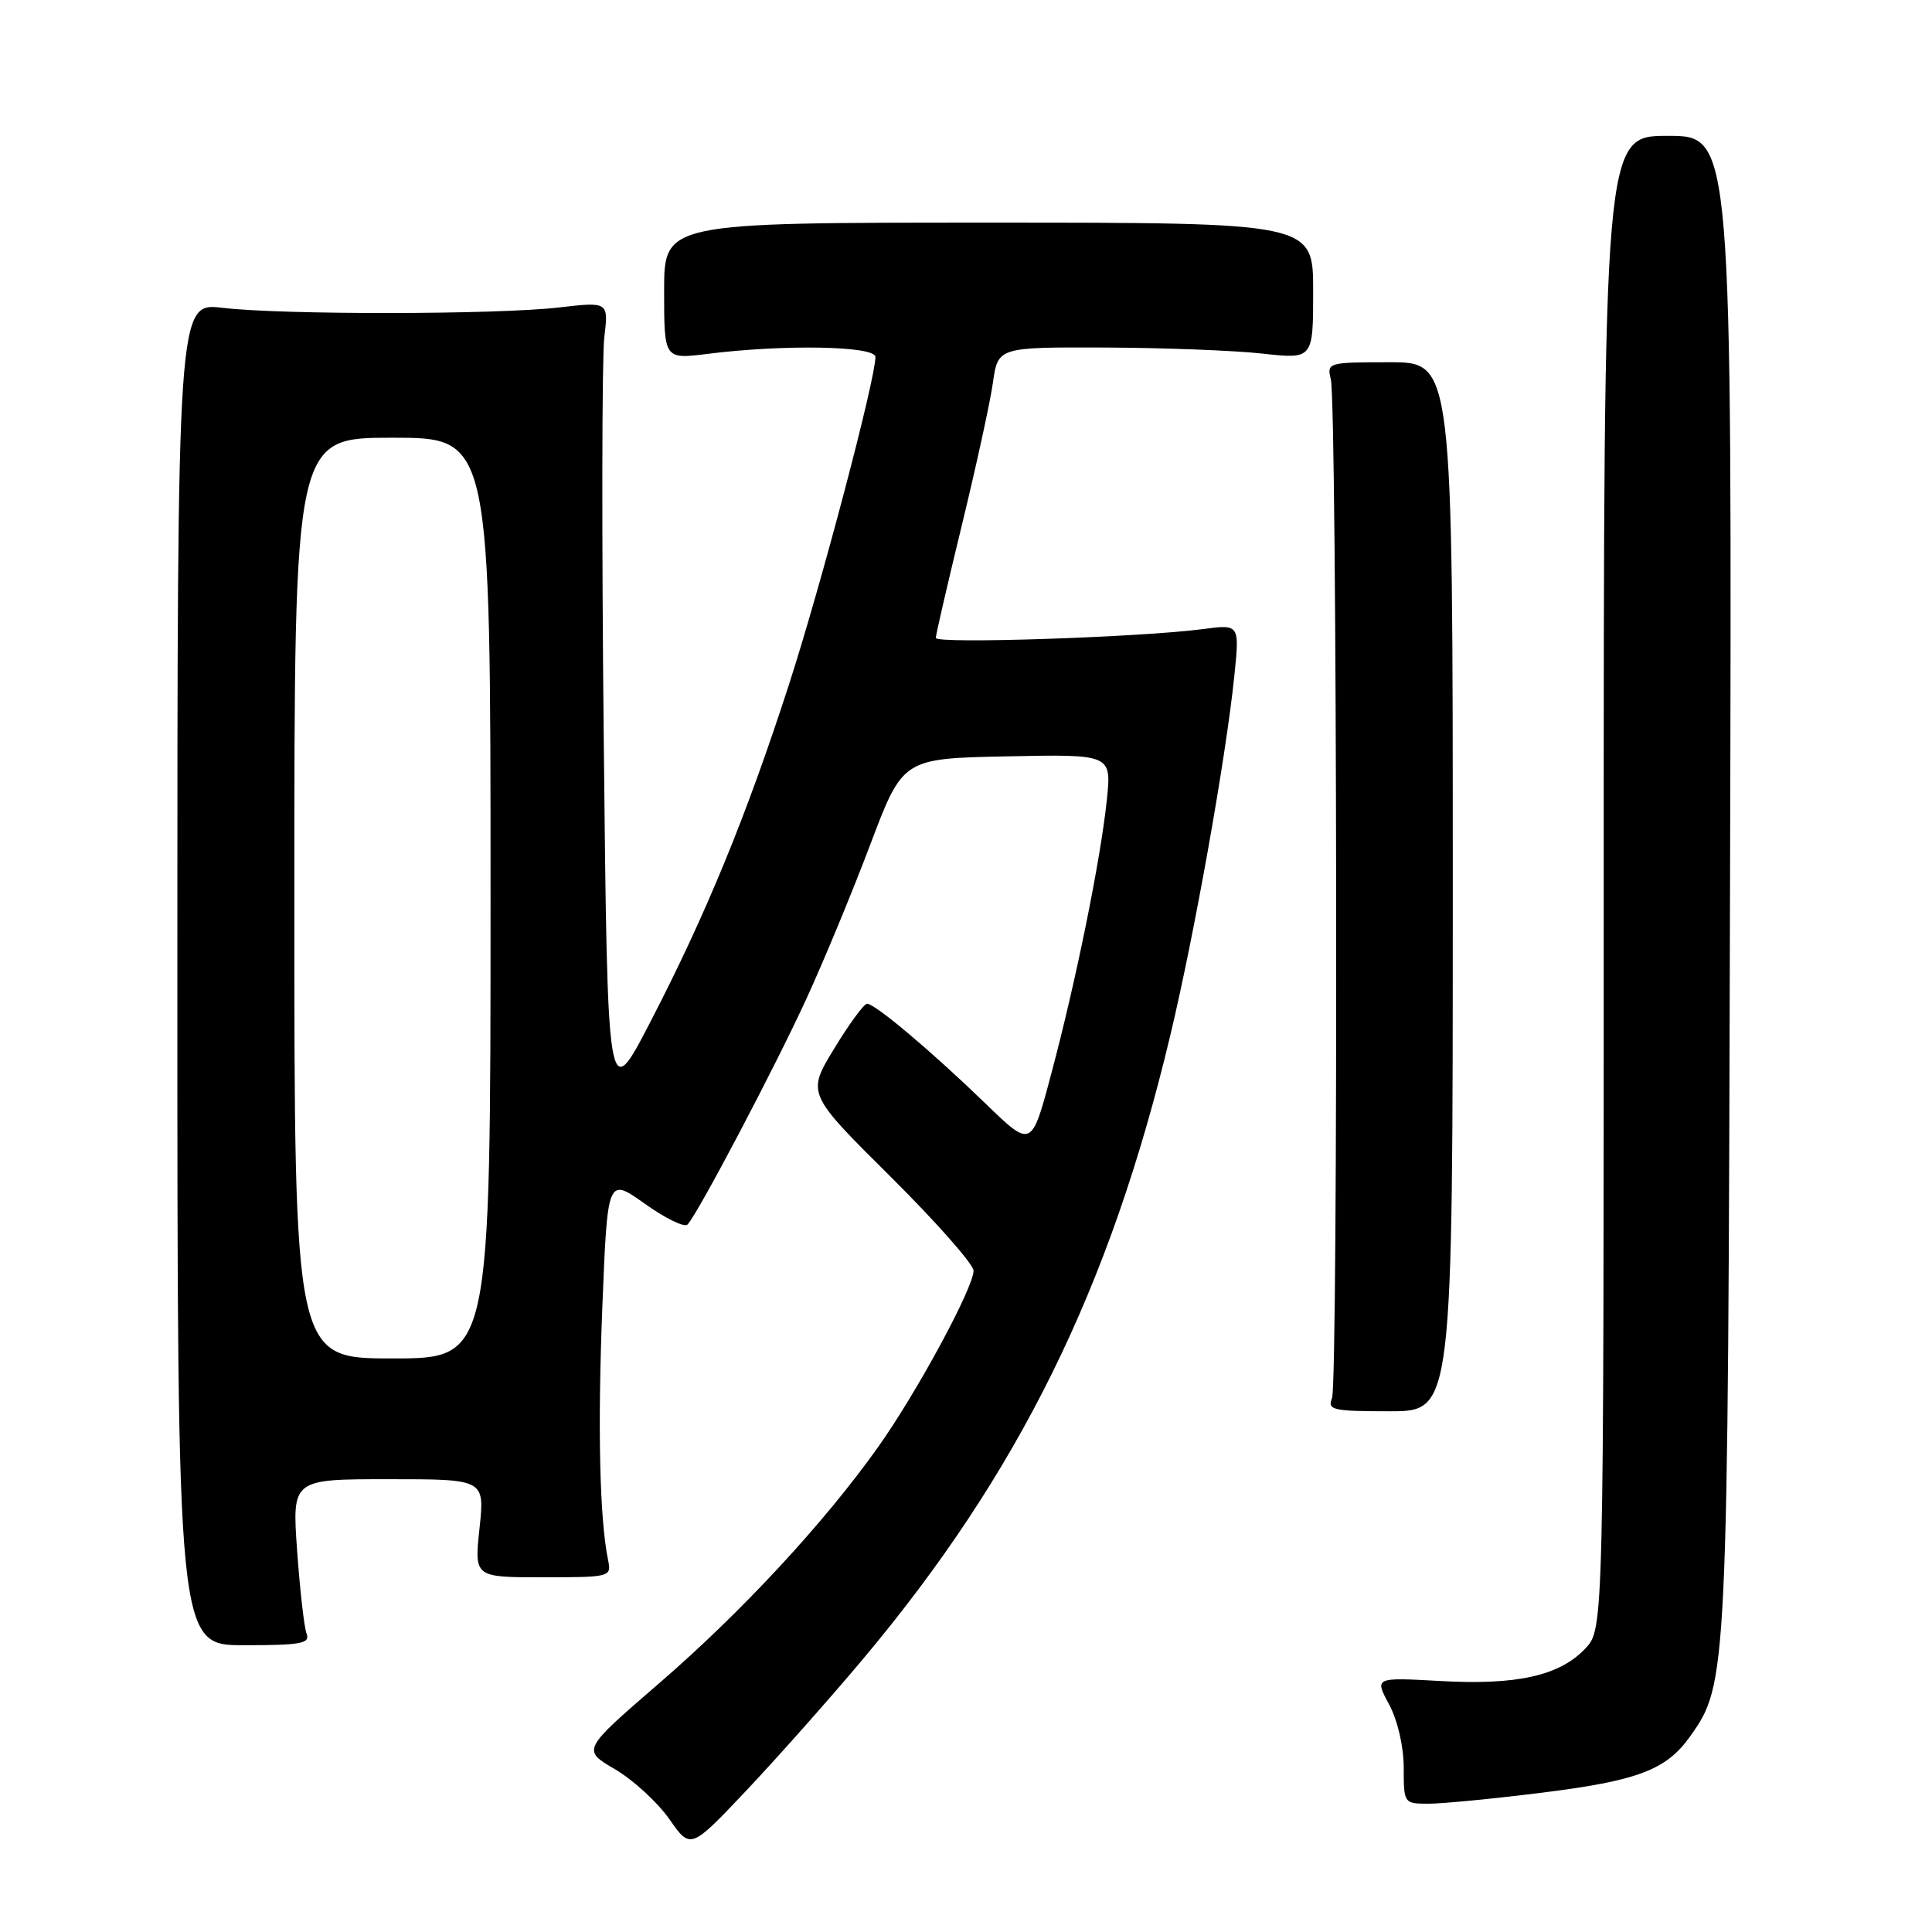<?xml version="1.0" encoding="UTF-8" standalone="no"?>
<!DOCTYPE svg PUBLIC "-//W3C//DTD SVG 1.1//EN" "http://www.w3.org/Graphics/SVG/1.1/DTD/svg11.dtd" >
<svg xmlns="http://www.w3.org/2000/svg" xmlns:xlink="http://www.w3.org/1999/xlink" version="1.1" viewBox="0 0 256 256">
 <g >
 <path fill="currentColor"
d=" M 114.21 220.00 C 134.99 195.27 147.08 170.74 155.09 137.11 C 158.32 123.55 162.43 100.44 163.55 89.61 C 164.26 82.71 164.26 82.71 159.38 83.36 C 151.14 84.44 124.00 85.35 124.00 84.53 C 124.00 84.11 125.55 77.41 127.44 69.63 C 129.33 61.86 131.19 53.36 131.56 50.75 C 132.23 46.00 132.23 46.00 146.36 46.05 C 154.14 46.08 163.54 46.44 167.25 46.85 C 174.00 47.60 174.00 47.60 174.00 38.55 C 174.00 29.50 174.00 29.50 131.00 29.50 C 88.00 29.50 88.00 29.50 88.00 38.55 C 88.00 47.61 88.00 47.61 93.75 46.89 C 103.94 45.61 116.00 45.84 116.00 47.30 C 116.00 50.25 108.82 77.46 104.56 90.65 C 98.93 108.06 93.56 121.15 86.16 135.44 C 80.50 146.38 80.50 146.38 80.00 97.94 C 79.72 71.30 79.76 47.36 80.07 44.74 C 80.64 39.98 80.64 39.98 74.07 40.74 C 65.79 41.70 37.45 41.73 29.50 40.79 C 23.50 40.08 23.50 40.08 23.50 129.04 C 23.50 218.00 23.50 218.00 32.36 218.00 C 39.91 218.00 41.13 217.77 40.62 216.46 C 40.30 215.62 39.74 210.67 39.37 205.46 C 38.70 196.00 38.70 196.00 51.47 196.00 C 64.23 196.00 64.23 196.00 63.54 202.50 C 62.84 209.00 62.84 209.00 71.94 209.00 C 80.85 209.00 81.03 208.95 80.58 206.75 C 79.45 201.28 79.18 189.23 79.81 173.24 C 80.50 155.99 80.50 155.99 85.44 159.50 C 88.16 161.44 90.70 162.68 91.10 162.26 C 92.48 160.80 102.69 141.42 106.84 132.37 C 109.15 127.35 112.97 118.13 115.33 111.87 C 119.63 100.50 119.63 100.50 133.46 100.22 C 147.29 99.94 147.29 99.94 146.66 106.01 C 145.83 113.94 142.57 130.03 139.29 142.31 C 136.68 152.13 136.68 152.13 130.59 146.23 C 123.44 139.31 115.95 133.00 114.89 133.00 C 114.48 133.00 112.52 135.68 110.53 138.95 C 106.91 144.90 106.91 144.90 117.96 155.87 C 124.03 161.90 129.00 167.53 129.00 168.37 C 129.00 170.64 121.45 184.58 116.32 191.79 C 109.13 201.89 98.26 213.61 87.31 223.07 C 77.11 231.88 77.11 231.88 81.50 234.44 C 83.91 235.86 87.14 238.83 88.69 241.04 C 91.50 245.07 91.50 245.07 98.86 237.29 C 102.91 233.00 109.82 225.22 114.21 220.00 Z  M 204.23 237.55 C 216.97 235.97 220.77 234.54 223.92 230.12 C 228.93 223.07 228.96 222.63 229.24 116.75 C 229.50 18.00 229.50 18.00 221.00 18.00 C 212.50 18.00 212.50 18.00 212.50 116.92 C 212.50 215.84 212.50 215.84 210.07 218.43 C 206.67 222.04 201.00 223.32 190.82 222.74 C 182.13 222.26 182.13 222.26 184.07 225.86 C 185.20 227.98 186.00 231.44 186.00 234.24 C 186.00 238.96 186.03 239.00 189.29 239.00 C 191.10 239.00 197.82 238.35 204.23 237.55 Z  M 192.50 117.50 C 192.50 48.00 192.50 48.00 184.14 48.00 C 175.97 48.00 175.80 48.05 176.34 50.25 C 177.18 53.62 177.33 183.22 176.50 185.25 C 175.85 186.83 176.58 187.00 184.14 187.00 C 192.50 187.00 192.50 187.00 192.50 117.50 Z  M 39.00 119.00 C 39.00 58.00 39.00 58.00 52.00 58.00 C 65.00 58.00 65.00 58.00 65.00 119.00 C 65.00 180.00 65.00 180.00 52.00 180.00 C 39.00 180.00 39.00 180.00 39.00 119.00 Z "/>
</g>
</svg>